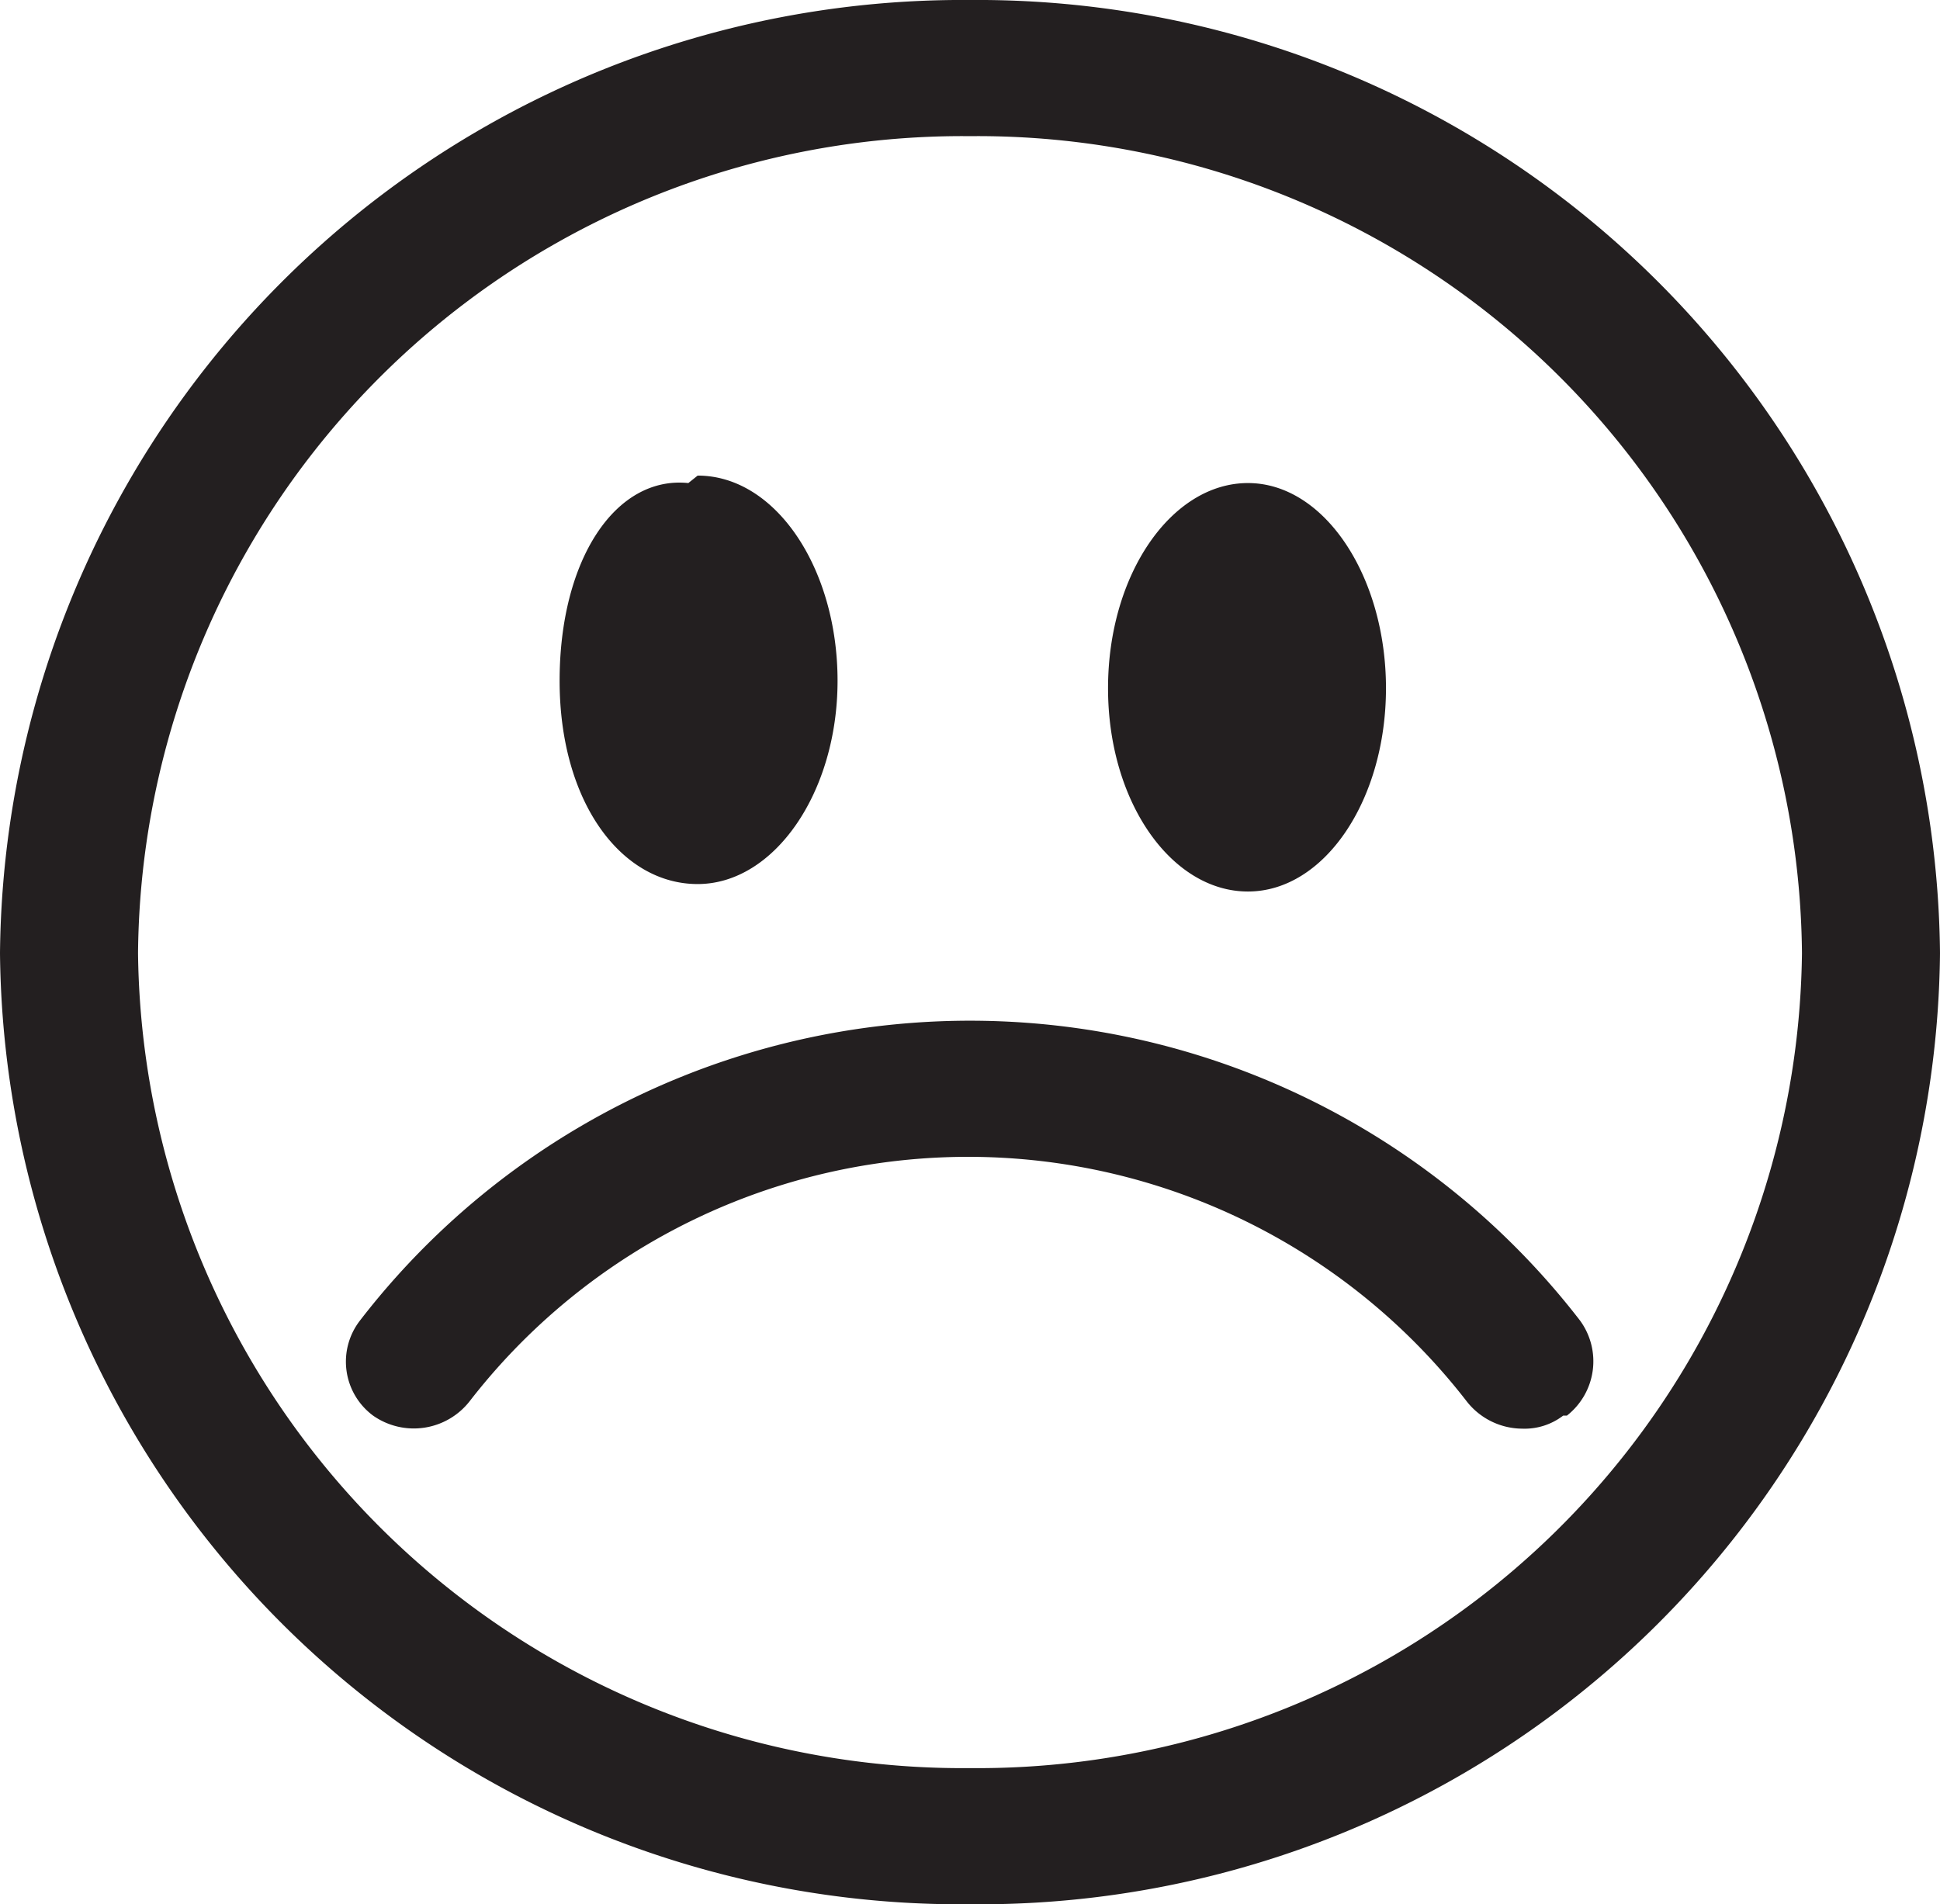<svg xmlns="http://www.w3.org/2000/svg" xmlns:xlink="http://www.w3.org/1999/xlink" viewBox="0 0 10.4 10.21"><defs><style>.cls-1{fill:none;}.cls-2{clip-path:url(#clip-path);}.cls-3{fill:#231f20;}</style><clipPath id="clip-path" transform="translate(0 0)"><rect class="cls-1" width="10.4" height="10.21"/></clipPath></defs><title>Asset 4</title><g id="Layer_2" data-name="Layer 2"><g id="Layer_1-2" data-name="Layer 1"><g class="cls-2"><path class="cls-3" d="M8.4,7.59a.37.37,0,0,0,.07-.51,4.13,4.13,0,0,0-6.54,0A.36.36,0,0,0,2,7.59a.38.38,0,0,0,.52-.08,3.38,3.38,0,0,1,5.34,0,.38.38,0,0,0,.3.15.34.34,0,0,0,.22-.07Zm-1.71-5c-.41,0-.75.49-.75,1.1s.34,1.09.75,1.09.74-.49.74-1.09-.33-1.1-.74-1.1m-3,0C3.3,2.55,3,3,3,3.65s.33,1.09.74,1.09.75-.49.75-1.09-.33-1.1-.75-1.1M5.2,0A5.16,5.16,0,0,0,0,5.11a5.15,5.15,0,0,0,5.2,5.1,5.15,5.15,0,0,0,5.2-5.1A5.16,5.16,0,0,0,5.2,0m0,.73A4.42,4.42,0,0,1,9.66,5.11,4.42,4.42,0,0,1,5.2,9.48,4.42,4.42,0,0,1,.74,5.11,4.42,4.42,0,0,1,5.2.73" transform="translate(0 0)"/></g></g></g></svg>
